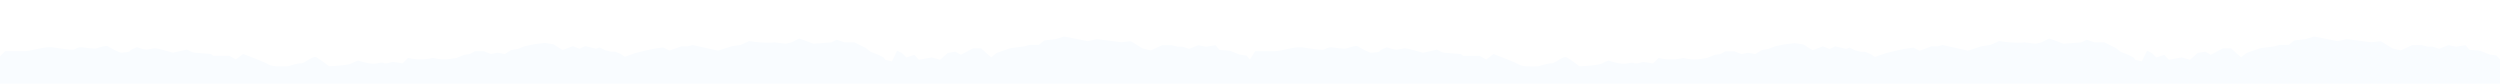 <svg xmlns="http://www.w3.org/2000/svg" width="3610" height="121" fill="none" viewBox="0 0 3610 121">
  <g clip-path="url(#a)">
    <mask id="c" width="3610" height="121" x="0" y="0" maskUnits="userSpaceOnUse" style="mask-type:luminance">
      <path fill="#fff" d="M0 0h3610v121H0V0Z"/>
    </mask>
    <g filter="url(#b)" mask="url(#c)">
      <path fill="#F9FCFF" d="m3605 80.2-10-1.5-14.1-5.6-15-1.1-5.5-6.8-13.6 2.2-11.5-2.2-13 5.2-9.5-3h-6.5l-9.5-2.2h-13.5l-16.6 7.5L3455 70l-17.1-10.5-13.5 1.5-12.1-1.5-23.6-3-13.1 3-14.6-3-19.6-3.8-12 3.8-16.5 1.9-8 6.4h-13.1l-8 2.2-20.1 2.6-19.6 6.8-8 6.4-14.6-13.1H3210l-17.6 9.4-8-4.5-11 1.9-11 9.8-12-3.4-18.6 3.4-6.5-7.1-11.5 3.8-6.5-6.4-7-3.4-7.5 15.4-9.5-2.2-2.5-3.4-7.5-3.8-11.5-4.5-6.5-5.3-16.5-8.2h-14l-11.5-3.8-8 3.8-25.6 1.9-20.6-7.5-11 5.6-8.5 1.9-16.1-1.9c-12.4 1.5-29.6-.6-36.6-1.9l-12.6 5.6-13 1.9-19.6 6.4-36.6-8.2-7 1.9h-9l-17.1 6.4-9-4.5-13.5 1.9-12 2.6-14.1 3.4-16.1 5.6-6-4.1-8-3.4h-6.5l-7.5-1.9-8.5-4.1-5 1.9-15.5-3.8-8.5 3.8-9.5-3.8-14.6 5.6-3.5-1.9-10-6.4-13-1.9-15.1 1.9-12.5 2.6-10 3.8-10 1.9-9 5.6-10.5-1.9-9.5 1.9-10.5-4.1h-12.5l-7.5 4.1-8 1.1-11 4.5c-4 .8-13.3 2.2-18.6 2.2-5.2 0-12.9-1.5-16-2.2-14.5 3.9-29.8 1.6-35.6 0l-8 7.9-14.1-2.2-8.5 2.2h-4c-.4-.8-2.9-1.8-10.5 0s-21.2-2-27.1-4.1c-1 .2-4.3 1.4-9.5 4.1-5.2 2.7-23.9 3.9-32.6 4.1-4.2-3.2-13.6-10.4-18.1-12.8-5.5-3-17.1 9-22.1 8.6-4-.3-13.7 2.6-18.1 4.1-7.4.6-23.4 1-28.6-2.2-5.2-3.3-26.9-11.6-37.1-15.4l-10.5 7.9-9.5-5.2H2113l-3.5-2.6c-6.9-.6-21.2-1.9-23.6-1.9-2.4 0-8.4-3-11-4.5l-20.1 4.5c-7.2-2.1-22.4-6.4-25.6-6.4-4 0-9 1.9-13 1.9-3.2 0-10.4-2.2-13.6-3.4-3 1.1-9.3 3.8-10.5 5.6-1.5 2.3-9 1.5-11.5 2.3-2.5.8-18.1-7.9-20.1-9.4s-11.5 1.5-15.6 3-19.1-1.5-23.6-1.5-6 2.2-10 3.4c-4 1.1-21.6-2.2-31.6-3.4-10-1.1-31.1 5.6-38.1 5.6h-29.1l-7.5 11.9-.1.1-2.5-2.8-2.5-2.8-10-1.5-14-5.6-15-1.1-5.5-6.8-13.6 2.2-11.5-2.2-13 5.2-9.5-3h-6.5l-9.5-2.2h-13.5l-16.6 7.5L1650 70l-17.1-10.5-13.5 1.5-12-1.5-23.6-3-13.1 3-14.6-3-19.6-3.8-12 3.8-16.5 1.9-8 6.4h-13.1l-8 2.2-20.1 2.6-19.6 6.8-8 6.4-14.6-13.1h-11.5l-17.6 9.4-8-4.5-11 1.9-11 9.8-12-3.4-18.6 3.4-6.5-7.1-11.5 3.8-6.5-6.4-7-3.4-7.5 15.4-9.5-2.2-2.5-3.4-7.5-3.8-11.5-4.5-6.5-5.3-16.6-8.2h-14l-11.5-3.8-8 3.8-25.6 1.9-20.6-7.5-11 5.6-8.5 1.9-16.1-1.9c-12.4 1.5-29.6-.6-36.6-1.9l-12.5 5.6-13 1.9-19.6 6.4-36.6-8.2-7 1.9h-9L966.7 73l-9-4.5-13.5 1.9-12 2.6-14 3.4-16 5.6-6-4.1-8-3.4h-6.5l-7.5-1.9-8.5-4.1-5 1.9-15.5-3.8-8.5 3.8-9.5-3.8-14.5 5.6-3.5-1.9-10-6.4-13-1.9-15 1.9-13.2 2.8-10 3.8-10 1.9-9 5.6-10.5-1.9L709 78l-10.5-4.1H686l-7.5 4.1-8 1.1-11 4.5c-4 .8-13.3 2.2-18.6 2.2-5.2 0-12.9-1.5-16-2.2-14.5 3.9-29.8 1.6-35.6 0l-8 7.9-14-2.2-8.5 2.2h-4c-.3-.8-2.9-1.8-10.5 0s-21.2-2-27.1-4.1c-1 .2-4.3 1.4-9.5 4.1-5.2 2.7-23.9 3.9-32.6 4.1-4.2-3.2-13.7-10.4-18.1-12.8-5.5-3-17.1 9-22.1 8.6-4-.3-13.7 2.6-18.1 4.1-7.3.6-23.4 1-28.6-2.2-5.2-3.3-26.9-11.6-37.1-15.4l-10.5 7.9-9.5-5.2H308l-3.5-2.6c-6.9-.6-21.2-1.9-23.6-1.9-2.4 0-8.4-3-11-4.5l-20.1 4.5c-7.2-2.1-22.4-6.4-25.6-6.4-4 0-9 1.9-13 1.9-3.2 0-10.4-2.2-13.5-3.4-3 1.1-9.3 3.8-10.5 5.6-1.5 2.3-9 1.5-11.5 2.3-2.5.8-18.1-7.9-20.1-9.4s-11.5 1.5-15.6 3c-4 1.5-19.1-1.5-23.6-1.5s-6 2.2-10 3.4c-4 1.1-21.6-2.2-31.6-3.4-10-1.1-31.1 5.6-38.1 5.6H7.5L0 81.3V121h3610V85.8l-5-5.6Z"/>
    </g>
  </g>
  <defs>
    <clipPath id="a">
      <path fill="#fff" d="M0 0h3610v121H0z"/>
    </clipPath>
    <filter id="b" width="3620" height="78.3" x="-5" y="47.7" color-interpolation-filters="sRGB" filterUnits="userSpaceOnUse">
      <feFlood flood-opacity="0" result="BackgroundImageFix"/>
      <feColorMatrix in="SourceAlpha" result="hardAlpha" values="0 0 0 0 0 0 0 0 0 0 0 0 0 0 0 0 0 0 127 0"/>
      <feOffset/>
      <feGaussianBlur stdDeviation="2.5"/>
      <feComposite in2="hardAlpha" operator="out"/>
      <feColorMatrix values="0 0 0 0 0 0 0 0 0 0 0 0 0 0 0 0 0 0 0.3 0"/>
      <feBlend in2="BackgroundImageFix" result="effect1_dropShadow_1_8"/>
      <feBlend in="SourceGraphic" in2="effect1_dropShadow_1_8" result="shape"/>
    </filter>
  </defs>
</svg>
